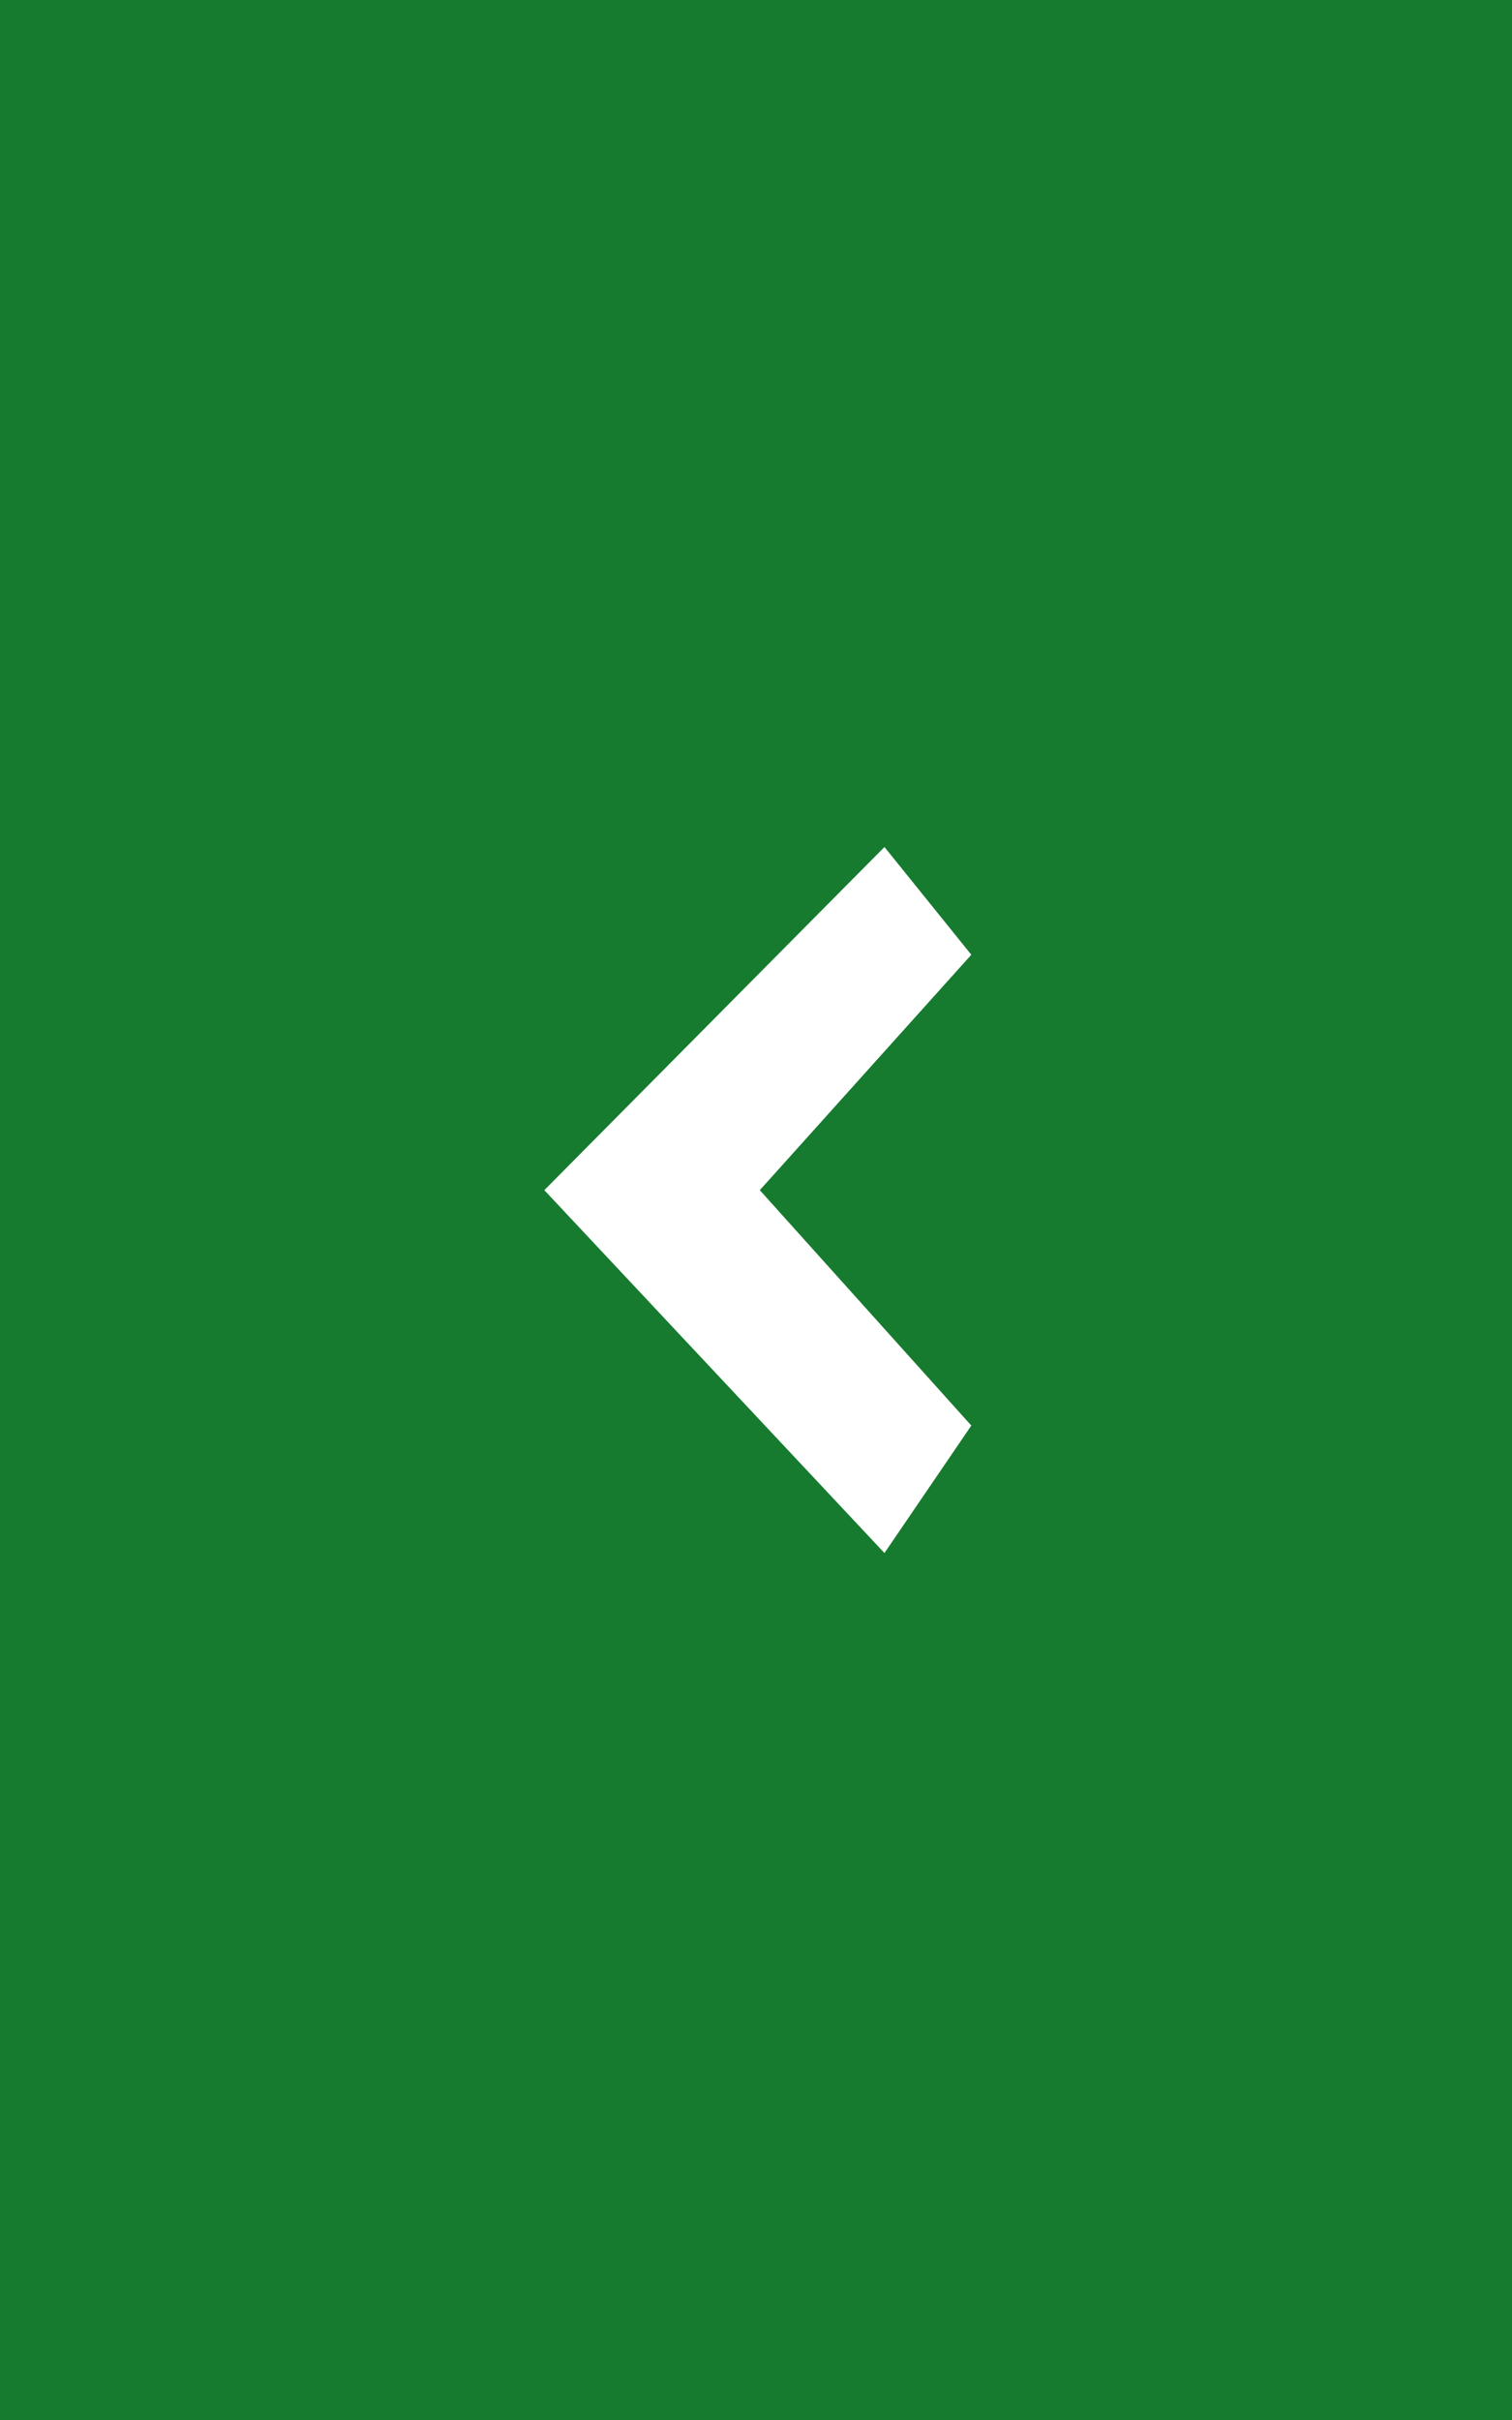 <svg height="40" viewBox="0 0 25 40" width="25" xmlns="http://www.w3.org/2000/svg"><rect x="0" y="0" width="25" height="40" fill="#333333" stroke="none"/><g fill="none" fill-rule="evenodd"><path d="m-2.691 0h30.758v40h-30.758z" fill="#167b2f"/><path d="m10.436 14-1.436 1.781 3.497 3.891-3.497 3.891 1.436 2.107 5.624-5.998z" fill="#fff" transform="matrix(-1 0 0 1 25.06 0)"/></g></svg>